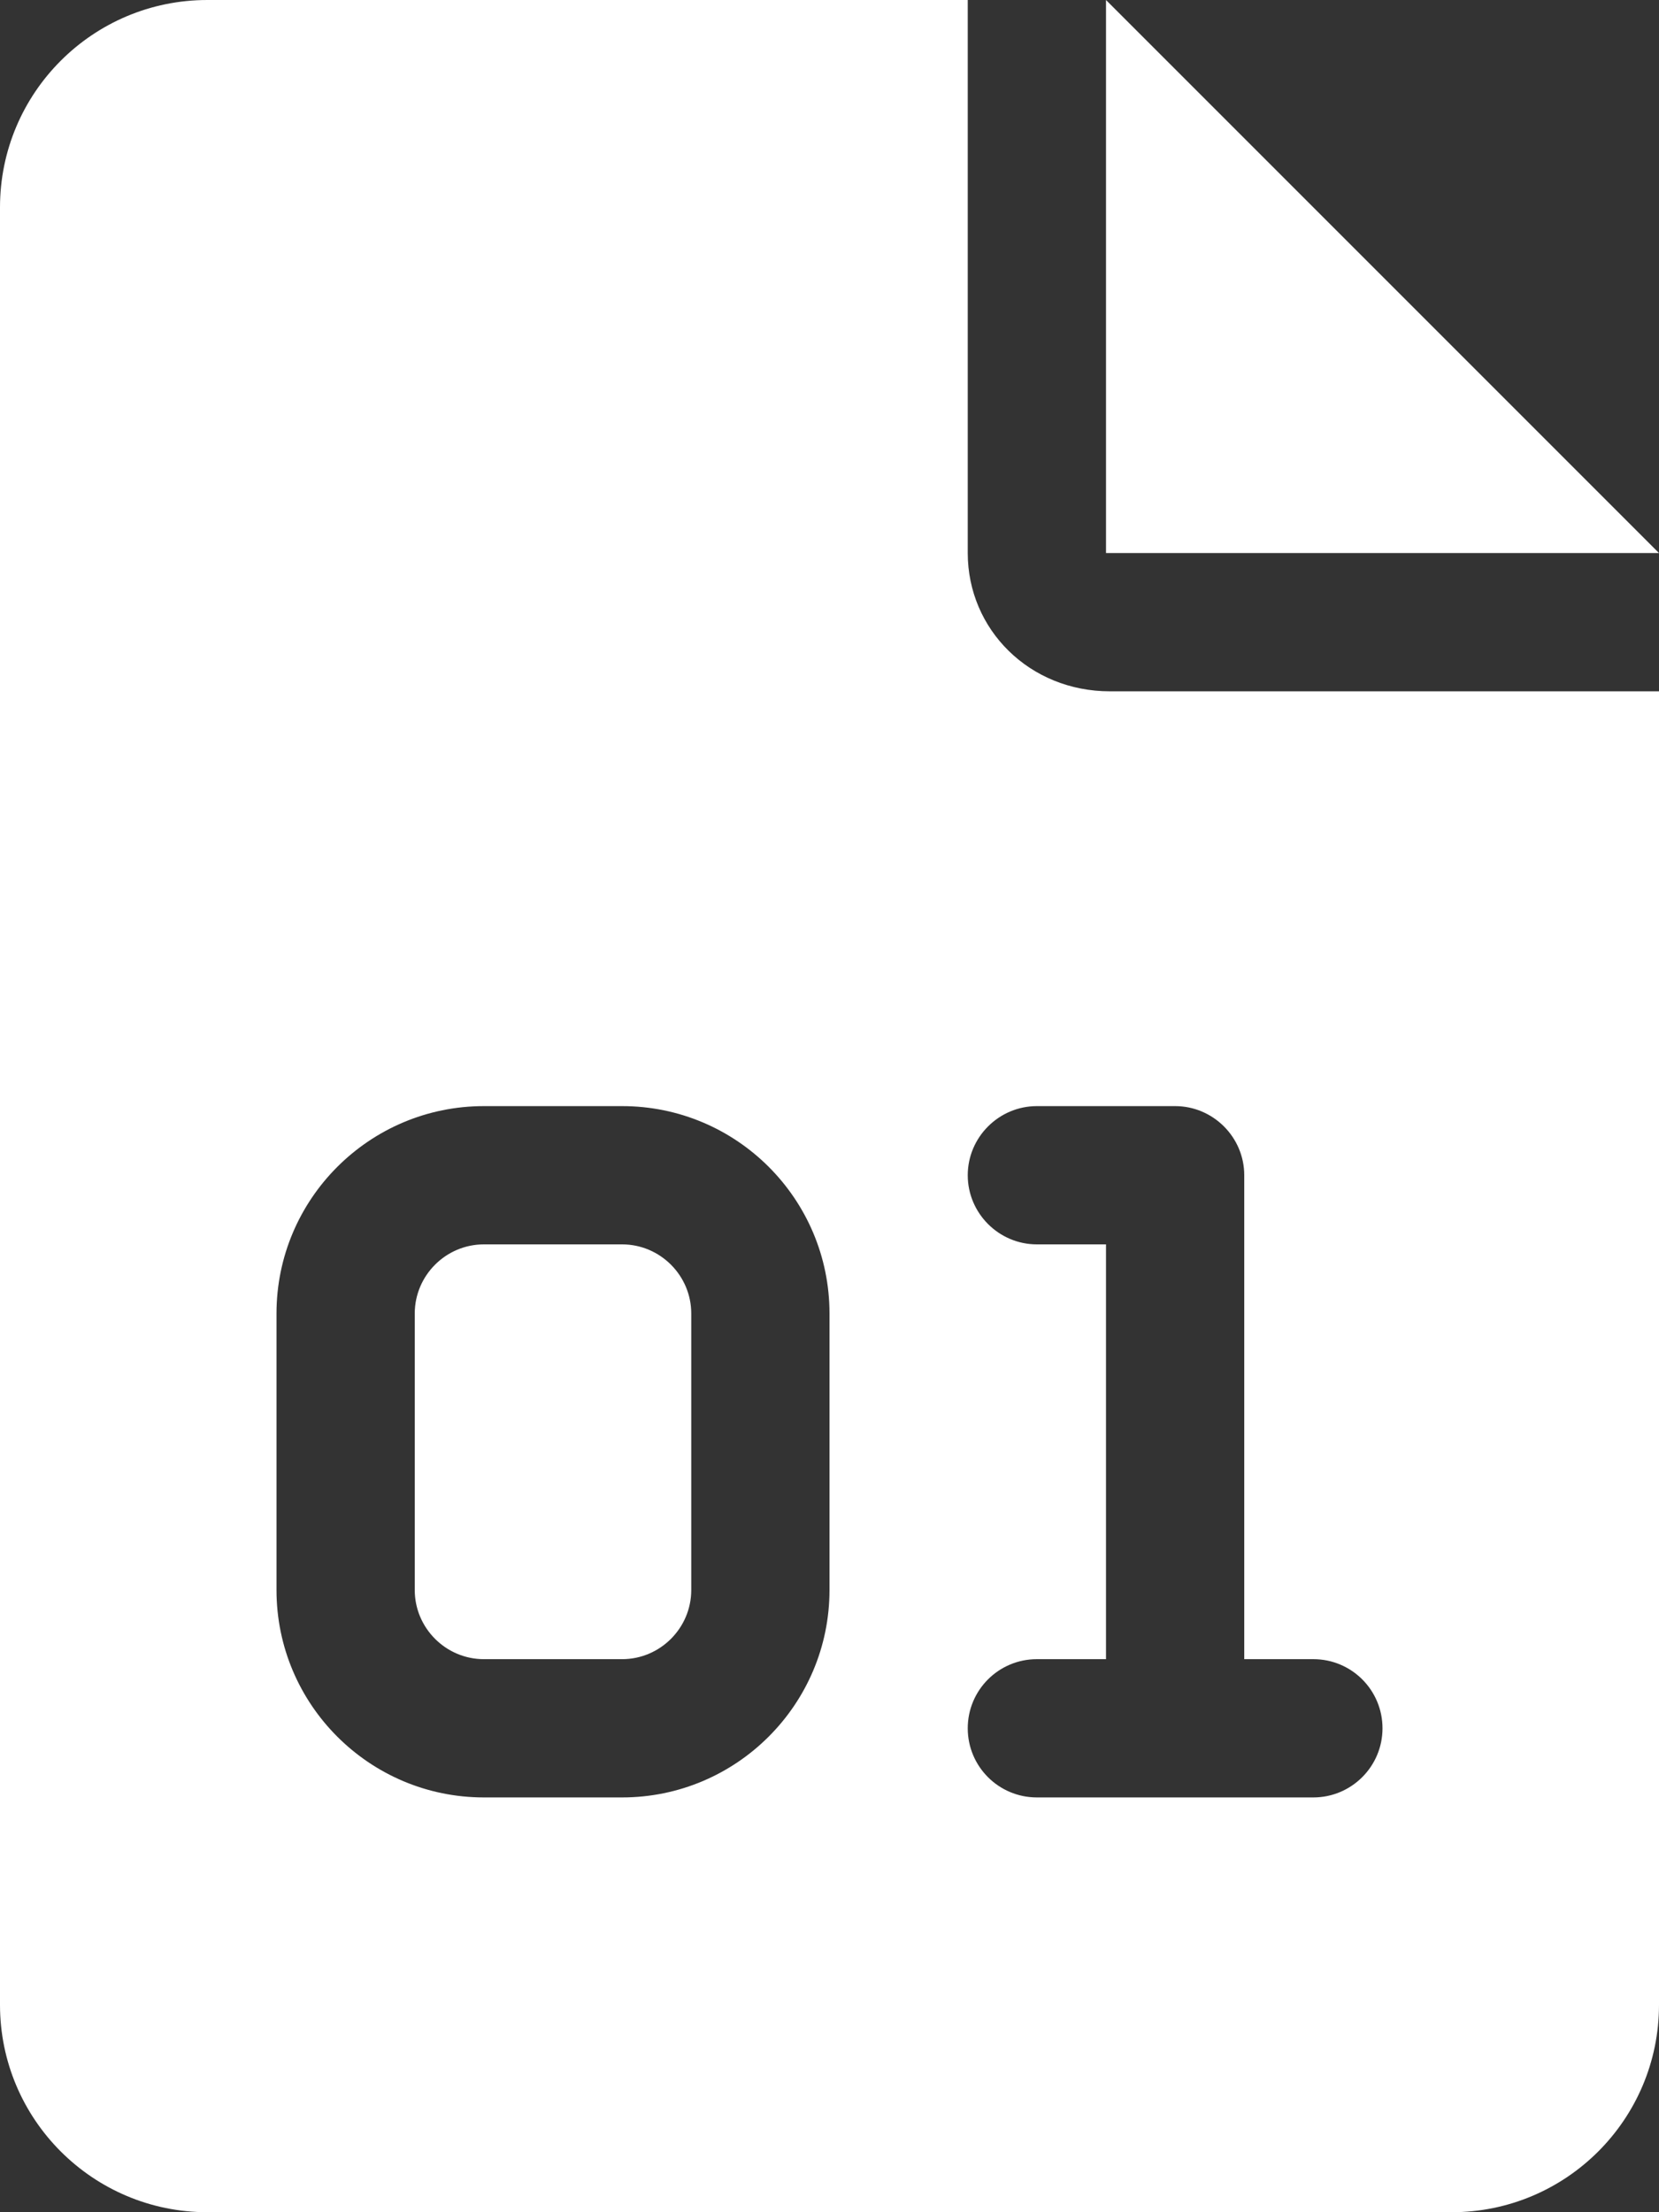 <svg xmlns="http://www.w3.org/2000/svg" viewBox="0 0 384 512"><rect x="0" y="0" width="384" height="512" fill="#333333" stroke="none"/><!--! Font Awesome Pro 6.1.1 by @fontawesome - https://fontawesome.com License - https://fontawesome.com/license (Commercial License) Copyright 2022 Fonticons, Inc. --><path fill="#ffffff" d="M256 0v128h128L256 0zM144 288h-32C103.2 288 96 295.2 96 304v64C96 376.8 103.2 384 112 384h32C152.8 384 160 376.8 160 368v-64C160 295.2 152.8 288 144 288zM224 128L224 0H48C21.49 0 0 21.49 0 48v416C0 490.5 21.49 512 48 512h288c26.51 0 48-21.49 48-48V160h-127.1C238.3 160 224 145.7 224 128zM192 368c0 26.47-21.53 48-48 48h-32C85.53 416 64 394.5 64 368v-64C64 277.5 85.53 256 112 256h32C170.5 256 192 277.5 192 304V368zM288 272V384h16c8.844 0 16 7.156 16 16S312.8 416 304 416h-64c-8.844 0-16-7.156-16-16s7.156-16 16-16H256V288h-16C231.2 288 224 280.8 224 272S231.2 256 240 256h32C280.8 256 288 263.2 288 272z"/></svg>